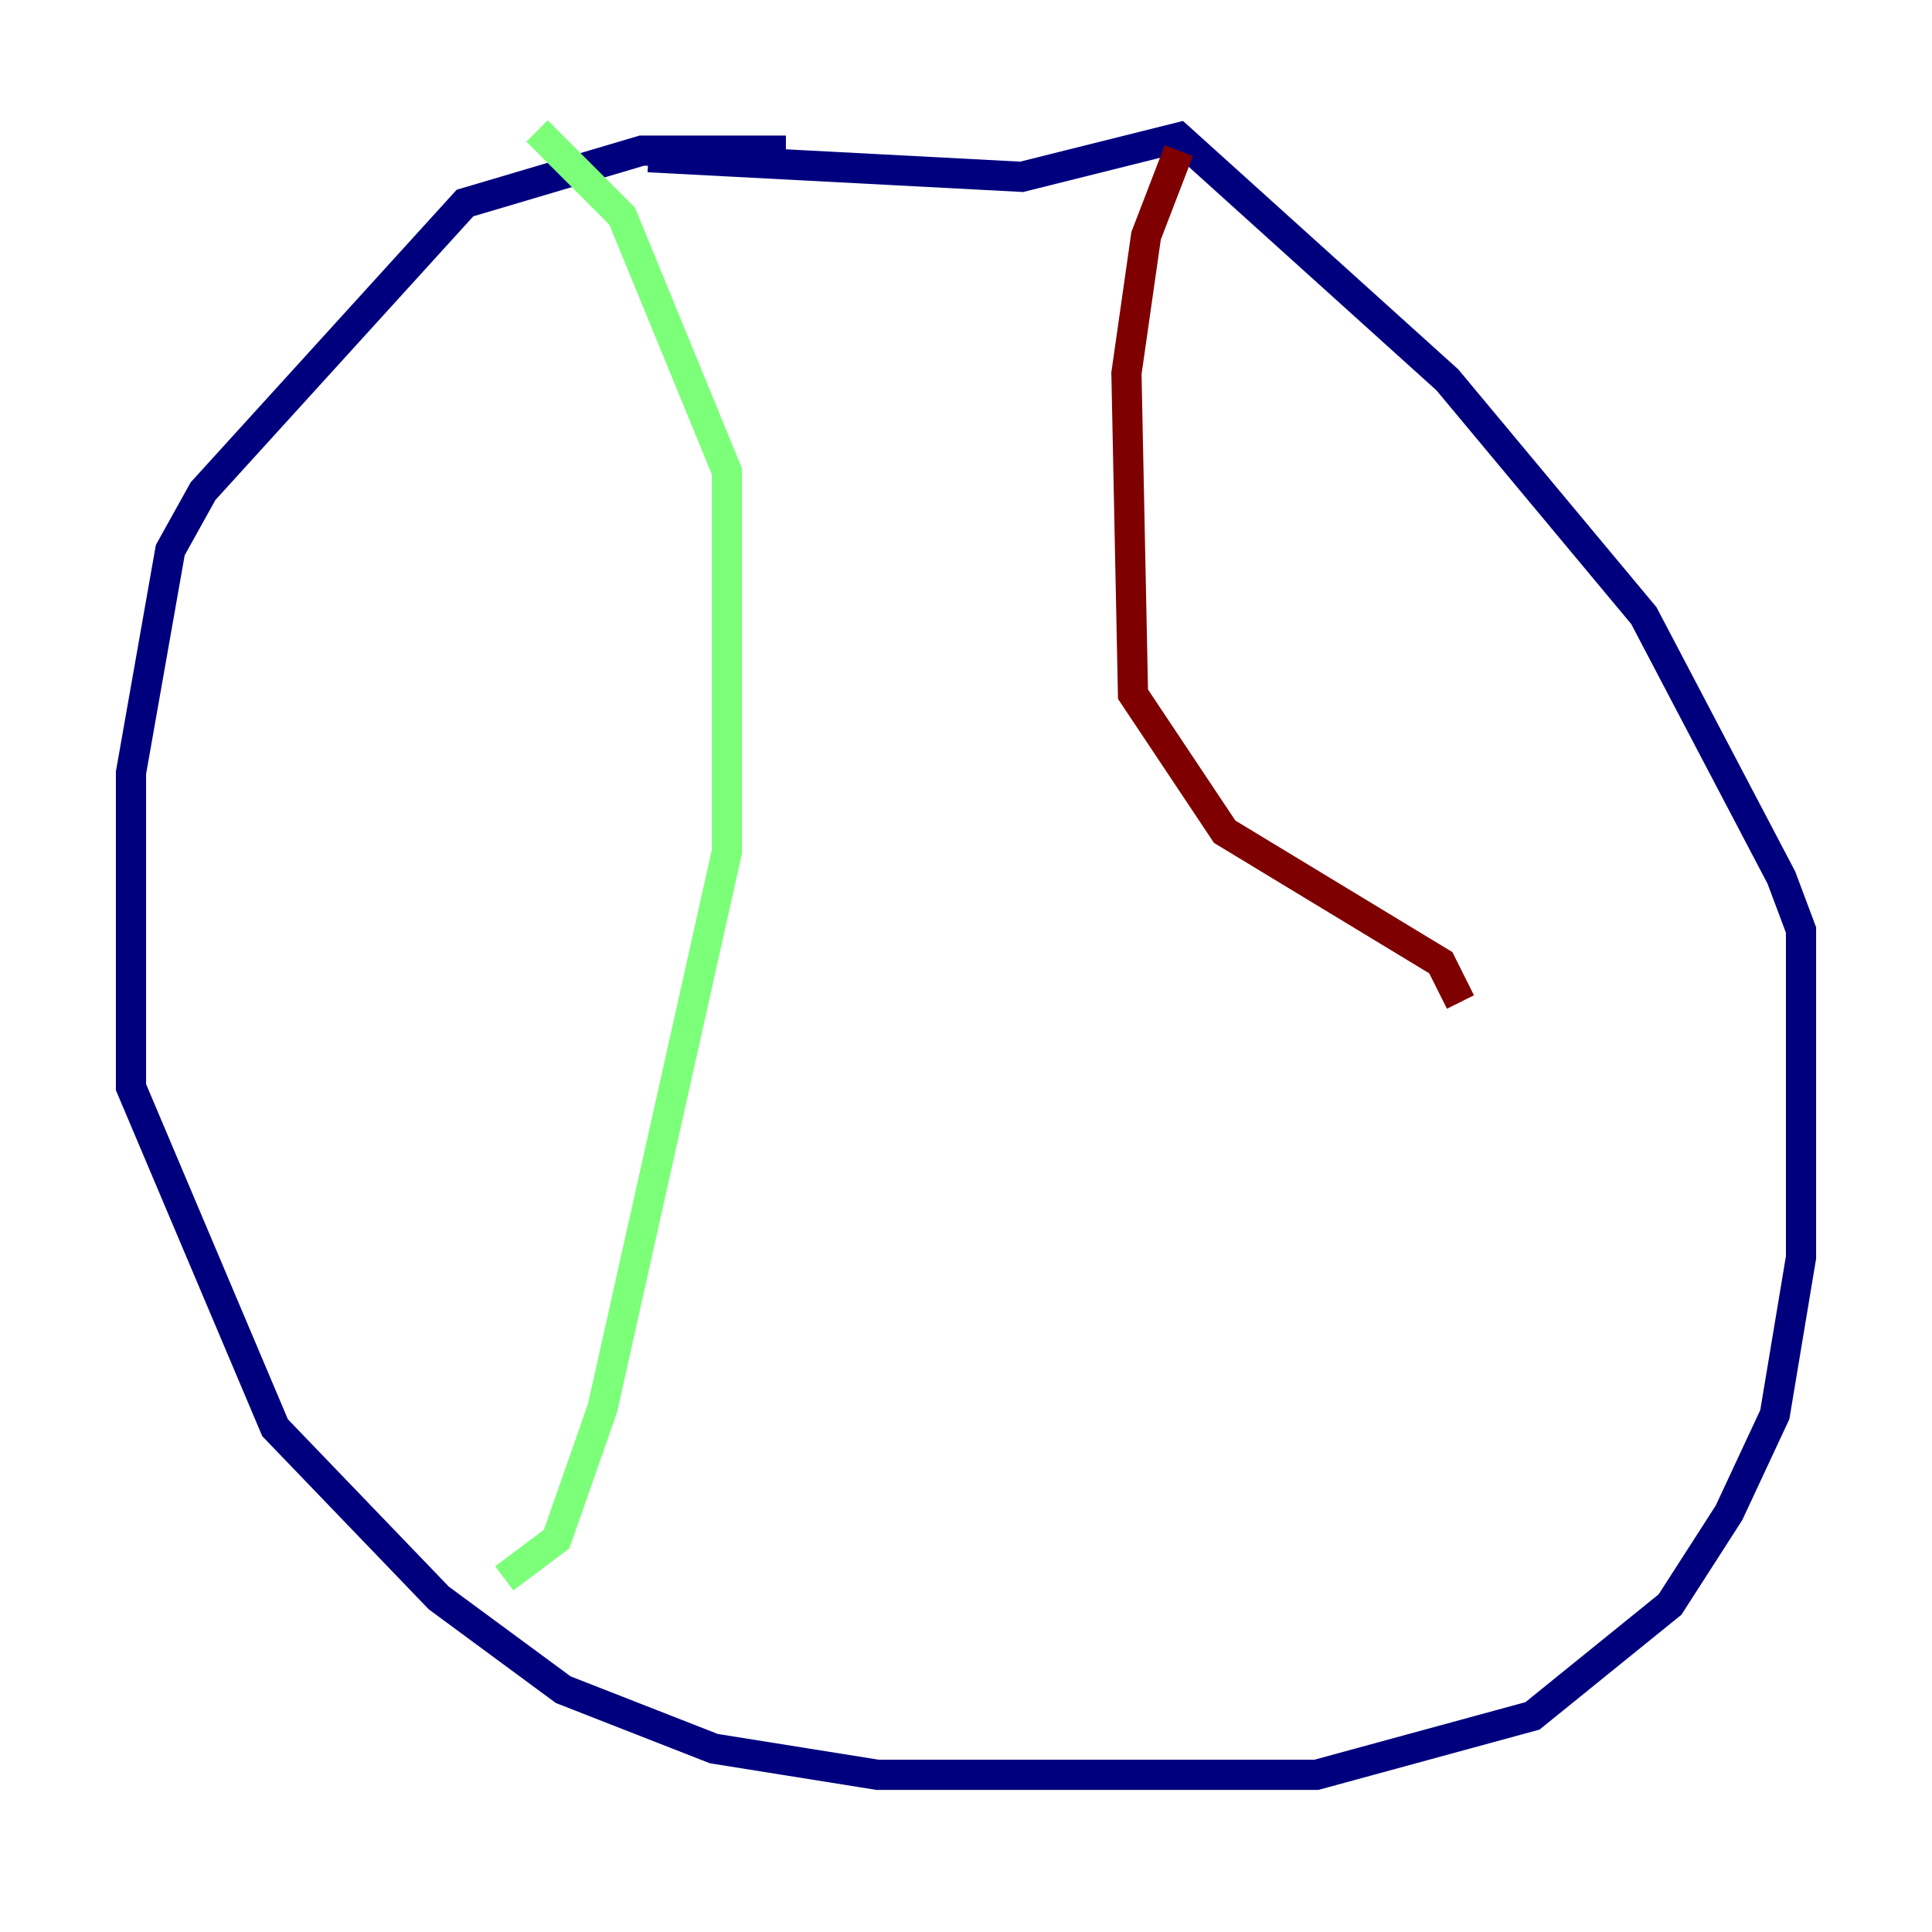 <?xml version="1.0" encoding="utf-8" ?>
<svg baseProfile="tiny" height="128" version="1.2" viewBox="0,0,128,128" width="128" xmlns="http://www.w3.org/2000/svg" xmlns:ev="http://www.w3.org/2001/xml-events" xmlns:xlink="http://www.w3.org/1999/xlink"><defs /><polyline fill="none" points="52.068,9.98 42.522,9.98 30.807,13.451 13.451,32.542 11.281,36.447 8.678,51.2 8.678,72.027 18.224,94.59 29.071,105.871 37.315,111.946 47.295,115.851 58.142,117.586 87.214,117.586 101.532,113.681 110.644,106.305 114.549,100.231 117.586,93.722 119.322,83.308 119.322,61.614 118.02,58.142 108.909,40.786 95.891,25.166 78.102,9.112 67.688,11.715 42.956,10.414" stroke="#00007f" stroke-width="2" /><polyline fill="none" points="35.58,8.678 41.22,14.319 48.163,31.241 48.163,56.407 39.919,93.288 36.881,101.966 33.41,104.57" stroke="#7cff79" stroke-width="2" /><polyline fill="none" points="78.102,9.98 75.932,15.62 74.63,24.732 75.064,45.993 81.139,55.105 95.458,63.783 96.759,66.386" stroke="#7f0000" stroke-width="2" /></svg>